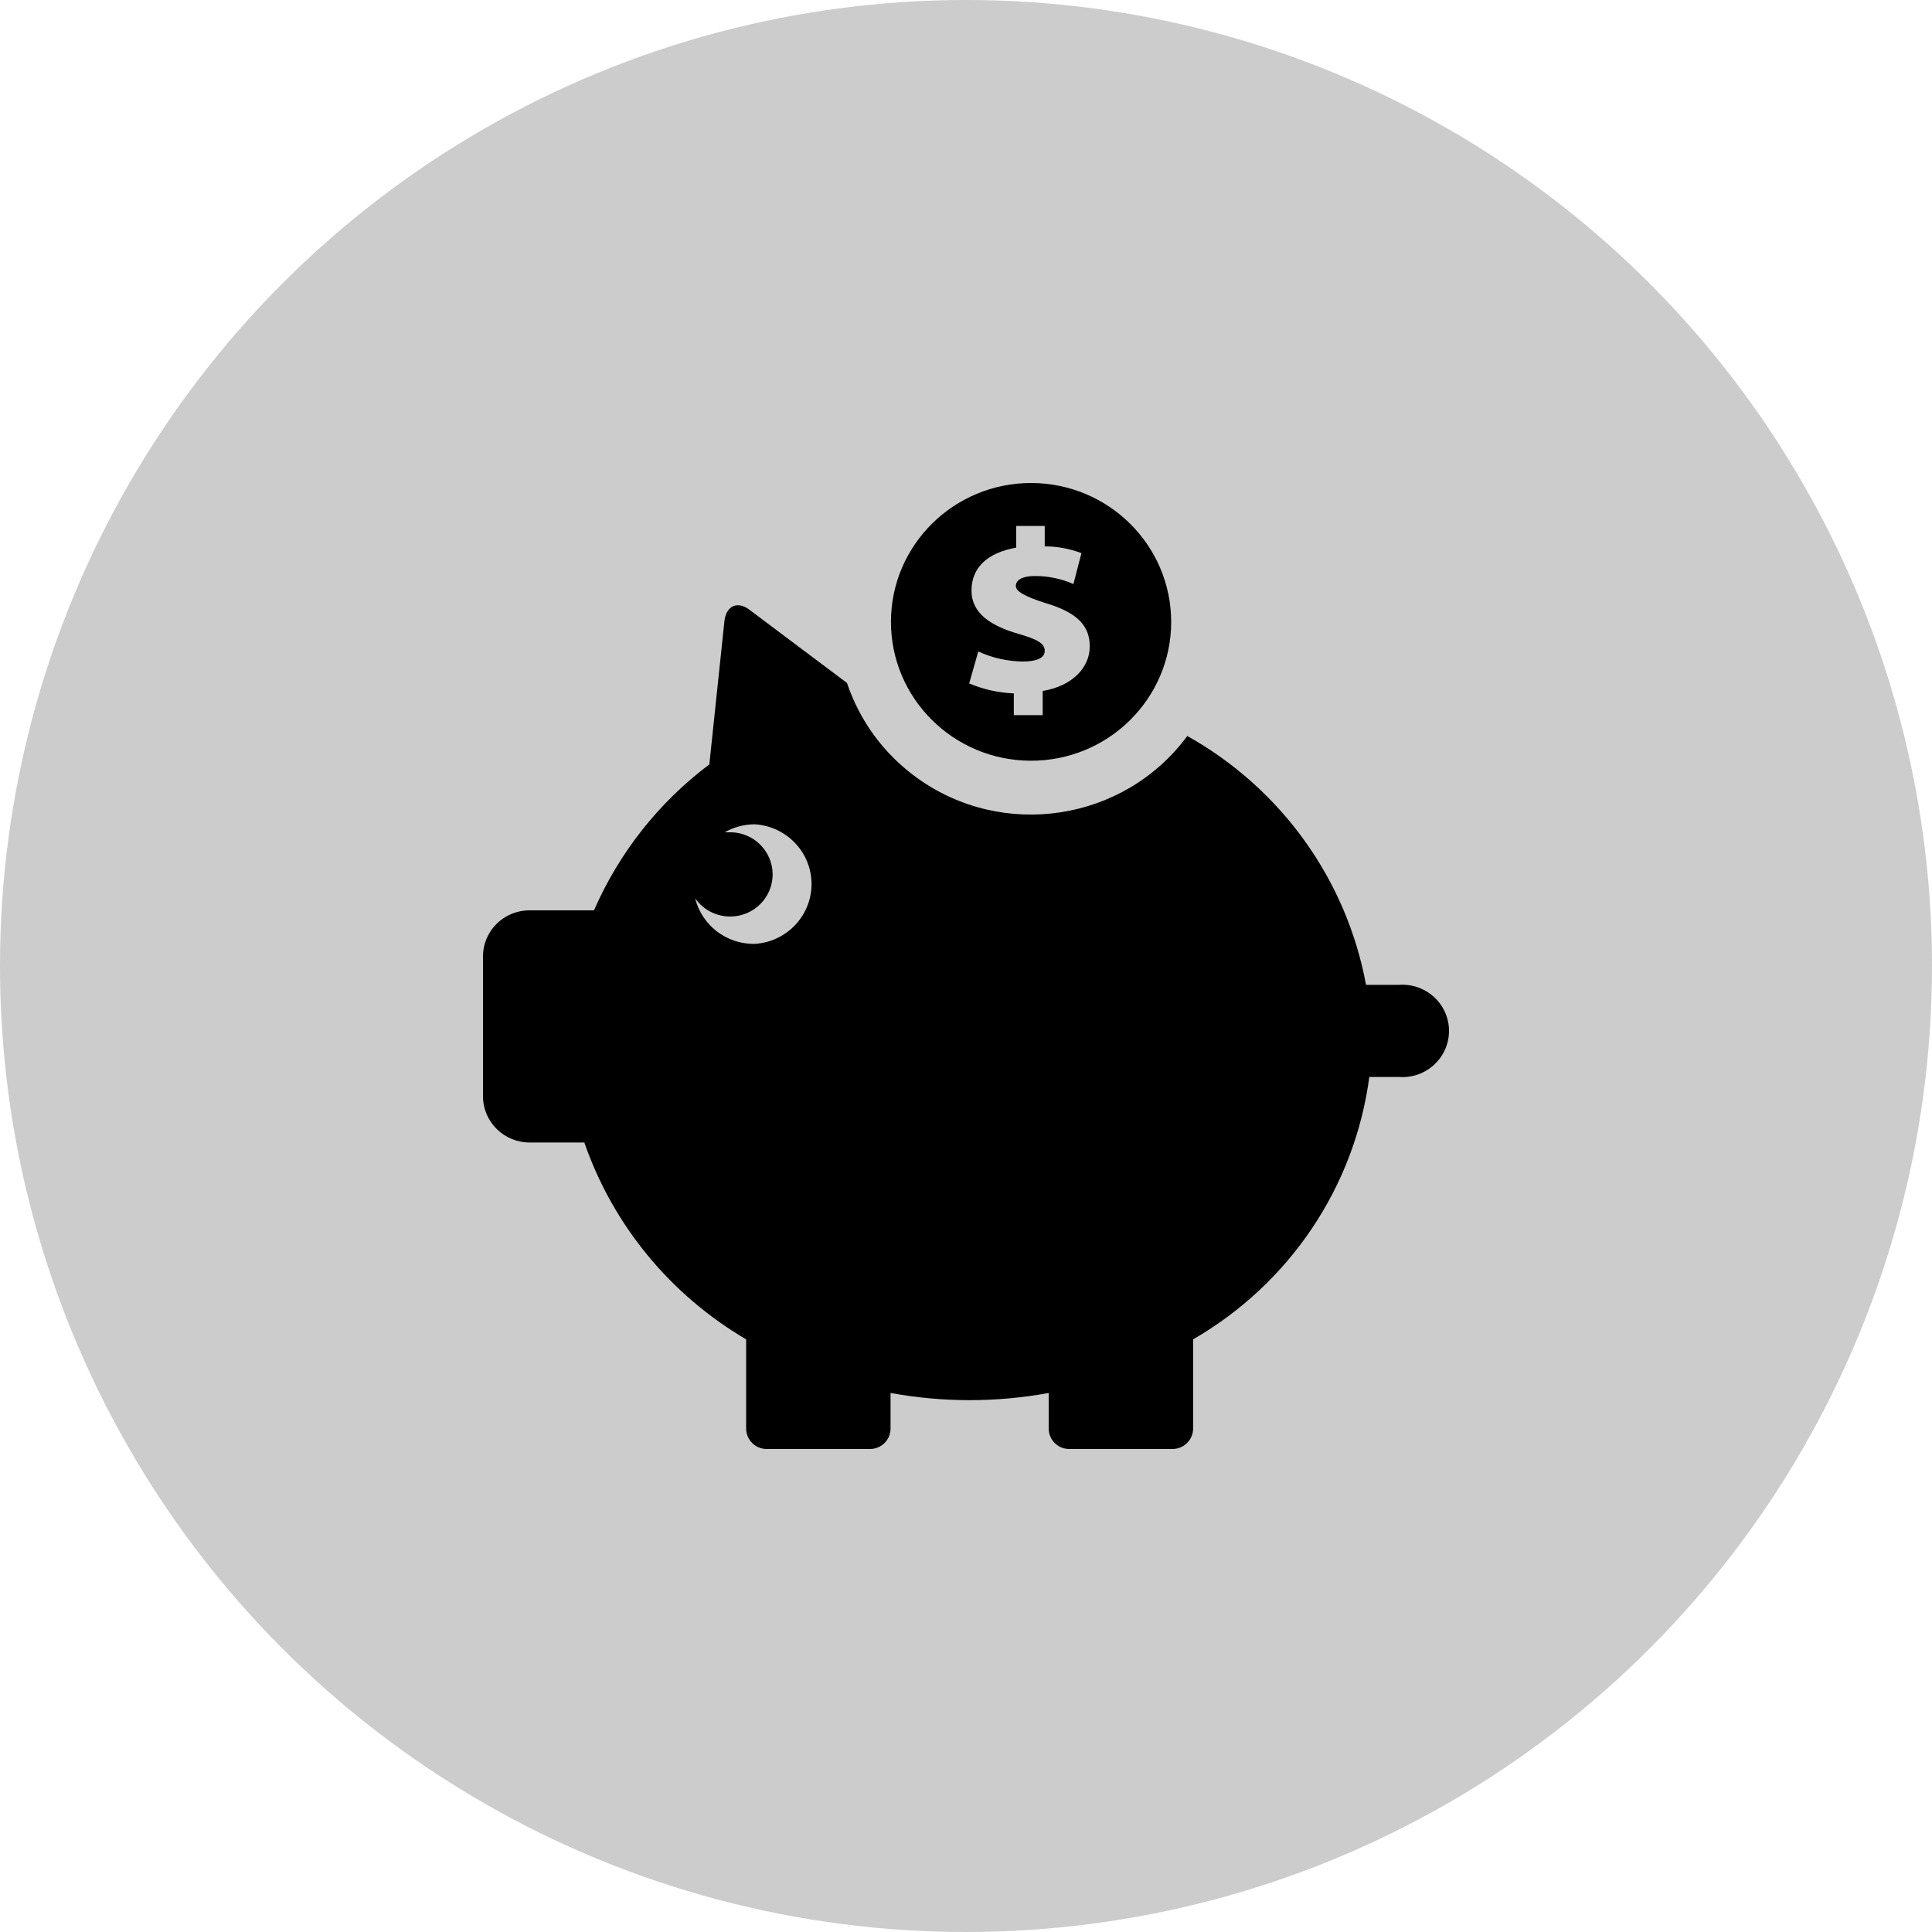 <?xml version="1.0" encoding="UTF-8"?>
<svg width="20px" height="20px" viewBox="0 0 20 20" version="1.1" xmlns="http://www.w3.org/2000/svg"
     xmlns:xlink="http://www.w3.org/1999/xlink">
    <title>存款</title>
    <circle id="椭圆形" opacity="0.2" cx="10" cy="10" r="10"></circle>
    <path d="M9.477,5.195 L9.141,5.195 L9.141,5.195 C8.94,4.107 8.263,3.163 7.291,2.619 L7.291,2.619 C6.637,3.504 5.382,3.697 4.488,3.049 C4.151,2.805 3.9,2.463 3.768,2.07 L2.758,1.312 C2.632,1.217 2.517,1.272 2.499,1.431 L2.343,2.913 L2.343,2.913 C1.82,3.306 1.409,3.827 1.149,4.424 L0.481,4.424 L0.481,4.424 C0.215,4.424 0,4.637 0,4.901 C0,4.901 0,4.901 0,4.901 L0,6.351 L0,6.351 C0.001,6.613 0.216,6.826 0.481,6.827 L1.049,6.827 L1.049,6.827 C1.345,7.682 1.939,8.404 2.724,8.865 L2.724,9.788 L2.724,9.788 C2.724,9.905 2.819,10 2.937,10 L4.006,10 L4.006,10 C4.124,10 4.219,9.905 4.219,9.788 C4.219,9.788 4.219,9.788 4.219,9.788 L4.219,9.42 L4.219,9.42 C4.76,9.519 5.315,9.519 5.856,9.42 L5.856,9.788 L5.856,9.788 C5.856,9.905 5.951,10 6.069,10 C6.069,10 6.069,10 6.069,10 L7.137,10 L7.137,10 C7.255,10 7.351,9.905 7.351,9.788 C7.351,9.788 7.351,9.788 7.351,9.788 L7.351,8.865 L7.351,8.865 C8.35,8.288 9.024,7.286 9.175,6.149 L9.485,6.149 L9.485,6.149 C9.751,6.167 9.981,5.968 9.999,5.704 C10.017,5.44 9.815,5.212 9.549,5.195 C9.528,5.193 9.506,5.193 9.485,5.195 L9.477,5.195 Z M2.803,4.771 L2.803,4.771 C2.515,4.771 2.265,4.576 2.196,4.299 L2.196,4.299 C2.334,4.498 2.608,4.547 2.808,4.411 C3.008,4.274 3.059,4.002 2.92,3.804 C2.839,3.687 2.706,3.617 2.564,3.616 L2.502,3.616 L2.502,3.616 C2.596,3.562 2.703,3.534 2.811,3.533 L2.811,3.533 C3.156,3.553 3.42,3.846 3.4,4.188 C3.381,4.502 3.128,4.753 2.811,4.771 L2.803,4.771 Z M5.676,1.58346347e-06 L5.676,1.58346347e-06 C4.875,-0.001 4.225,0.641 4.223,1.435 C4.222,2.229 4.871,2.874 5.672,2.875 C6.473,2.876 7.123,2.233 7.124,1.439 C7.124,1.439 7.124,1.438 7.124,1.437 L7.124,1.437 C7.123,0.645 6.476,0.002 5.676,1.58346347e-06 L5.676,1.58346347e-06 Z M5.794,2.157 L5.794,2.403 L5.495,2.403 L5.495,2.178 L5.495,2.178 C5.336,2.172 5.179,2.136 5.033,2.075 L5.127,1.744 L5.127,1.744 C5.272,1.811 5.429,1.846 5.589,1.848 C5.721,1.848 5.815,1.816 5.815,1.738 C5.815,1.66 5.736,1.617 5.544,1.562 C5.26,1.48 5.057,1.351 5.057,1.113 C5.057,0.876 5.221,0.722 5.52,0.669 L5.52,0.445 L5.815,0.445 L5.815,0.656 L5.815,0.656 C5.945,0.656 6.074,0.68 6.195,0.726 L6.112,1.046 L6.112,1.046 C5.987,0.991 5.853,0.963 5.717,0.963 C5.563,0.963 5.516,1.014 5.516,1.067 C5.516,1.12 5.603,1.173 5.823,1.243 C6.159,1.342 6.281,1.482 6.281,1.693 C6.281,1.905 6.108,2.1 5.794,2.153 L5.794,2.157 Z"
          transform="translate(5, 5)"
          id="形状"></path>
</svg>
